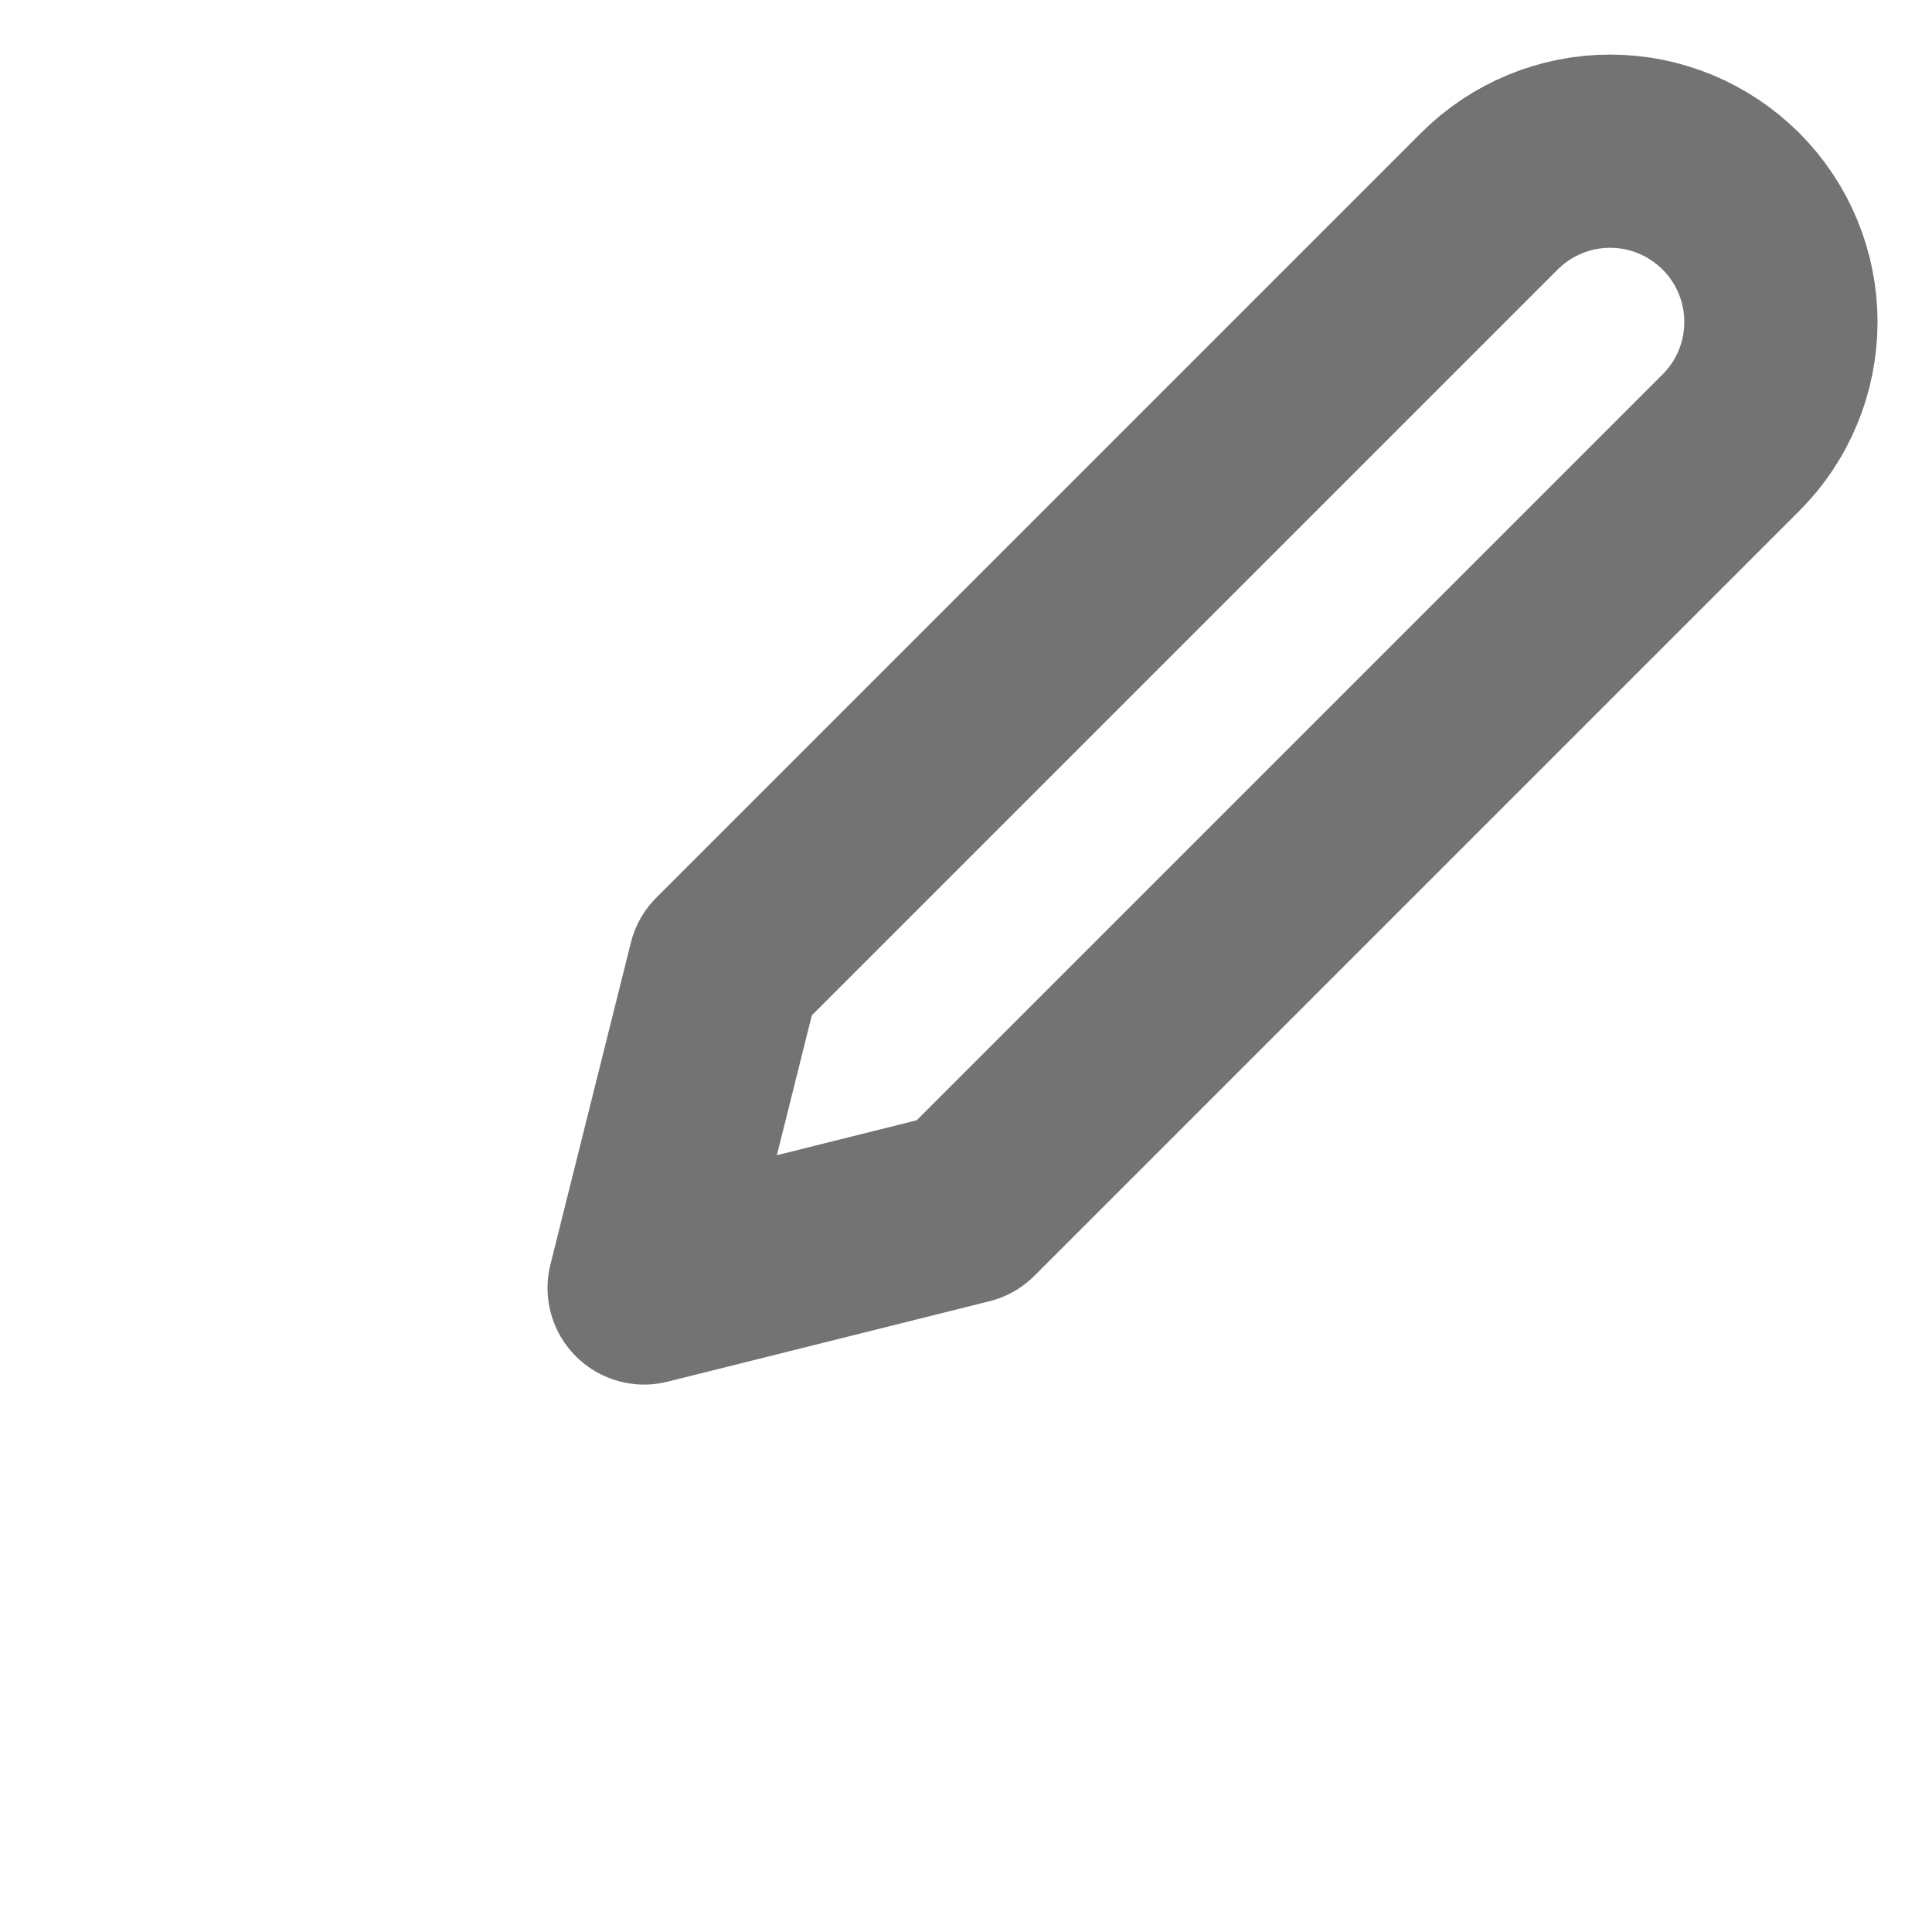 <svg width="20" height="20" viewBox="0 0 20 20" fill="none" xmlns="http://www.w3.org/2000/svg">
<path d="M15.418 2.083C15.749 1.752 16.199 1.565 16.668 1.565C17.137 1.565 17.586 1.752 17.918 2.083C18.25 2.415 18.436 2.864 18.436 3.333C18.436 3.802 18.25 4.252 17.918 4.583L10.001 12.5L6.668 13.333L7.501 10L15.418 2.083Z" stroke="#737373" stroke-width="2" stroke-linecap="round" stroke-linejoin="round"/>
</svg>

